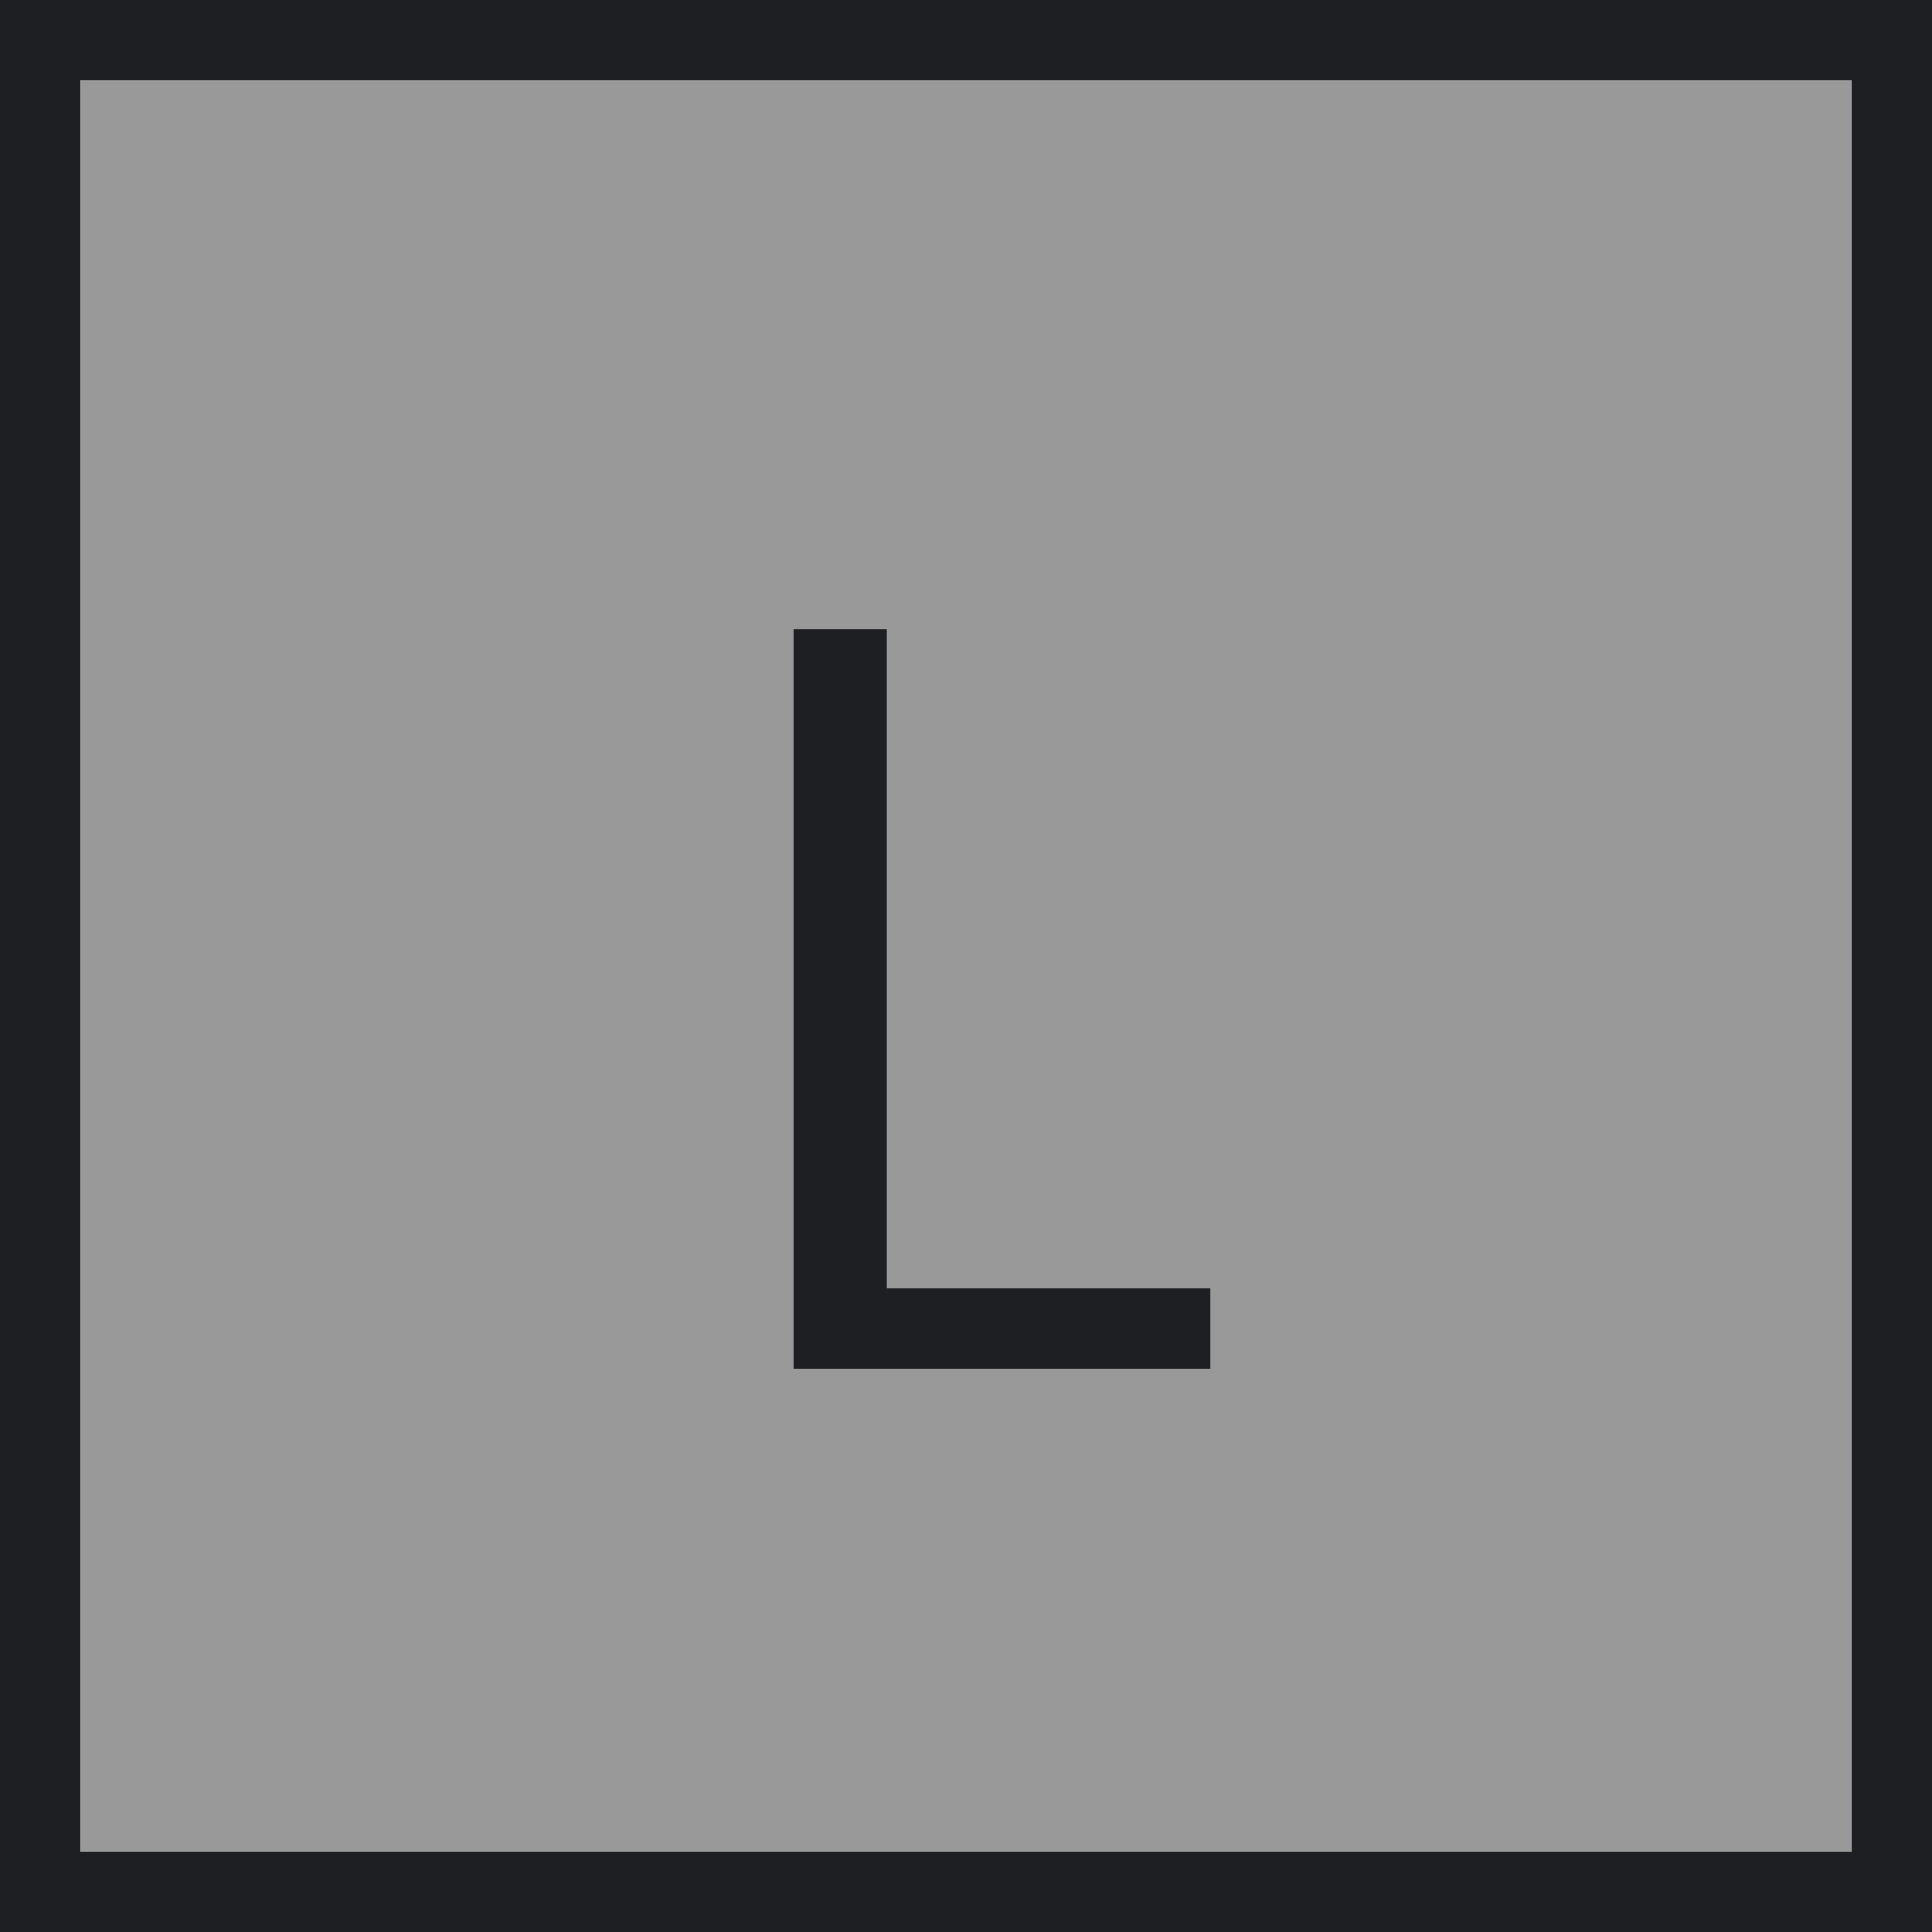 <svg width="24" height="24" viewBox="0 0 24 24" fill="none" xmlns="http://www.w3.org/2000/svg">
<rect x="0" y="0" width="24" height="24" fill="#808080" stroke="none"/>
<rect x="0.5" y="0.5" width="23" height="23" fill="white" fill-opacity="0.2" stroke="#1D1F22"/>
<path d="M9.856 17V7.816H11.018V16.006H15.036V17H9.856Z" fill="#1D1F22"/>
</svg>
